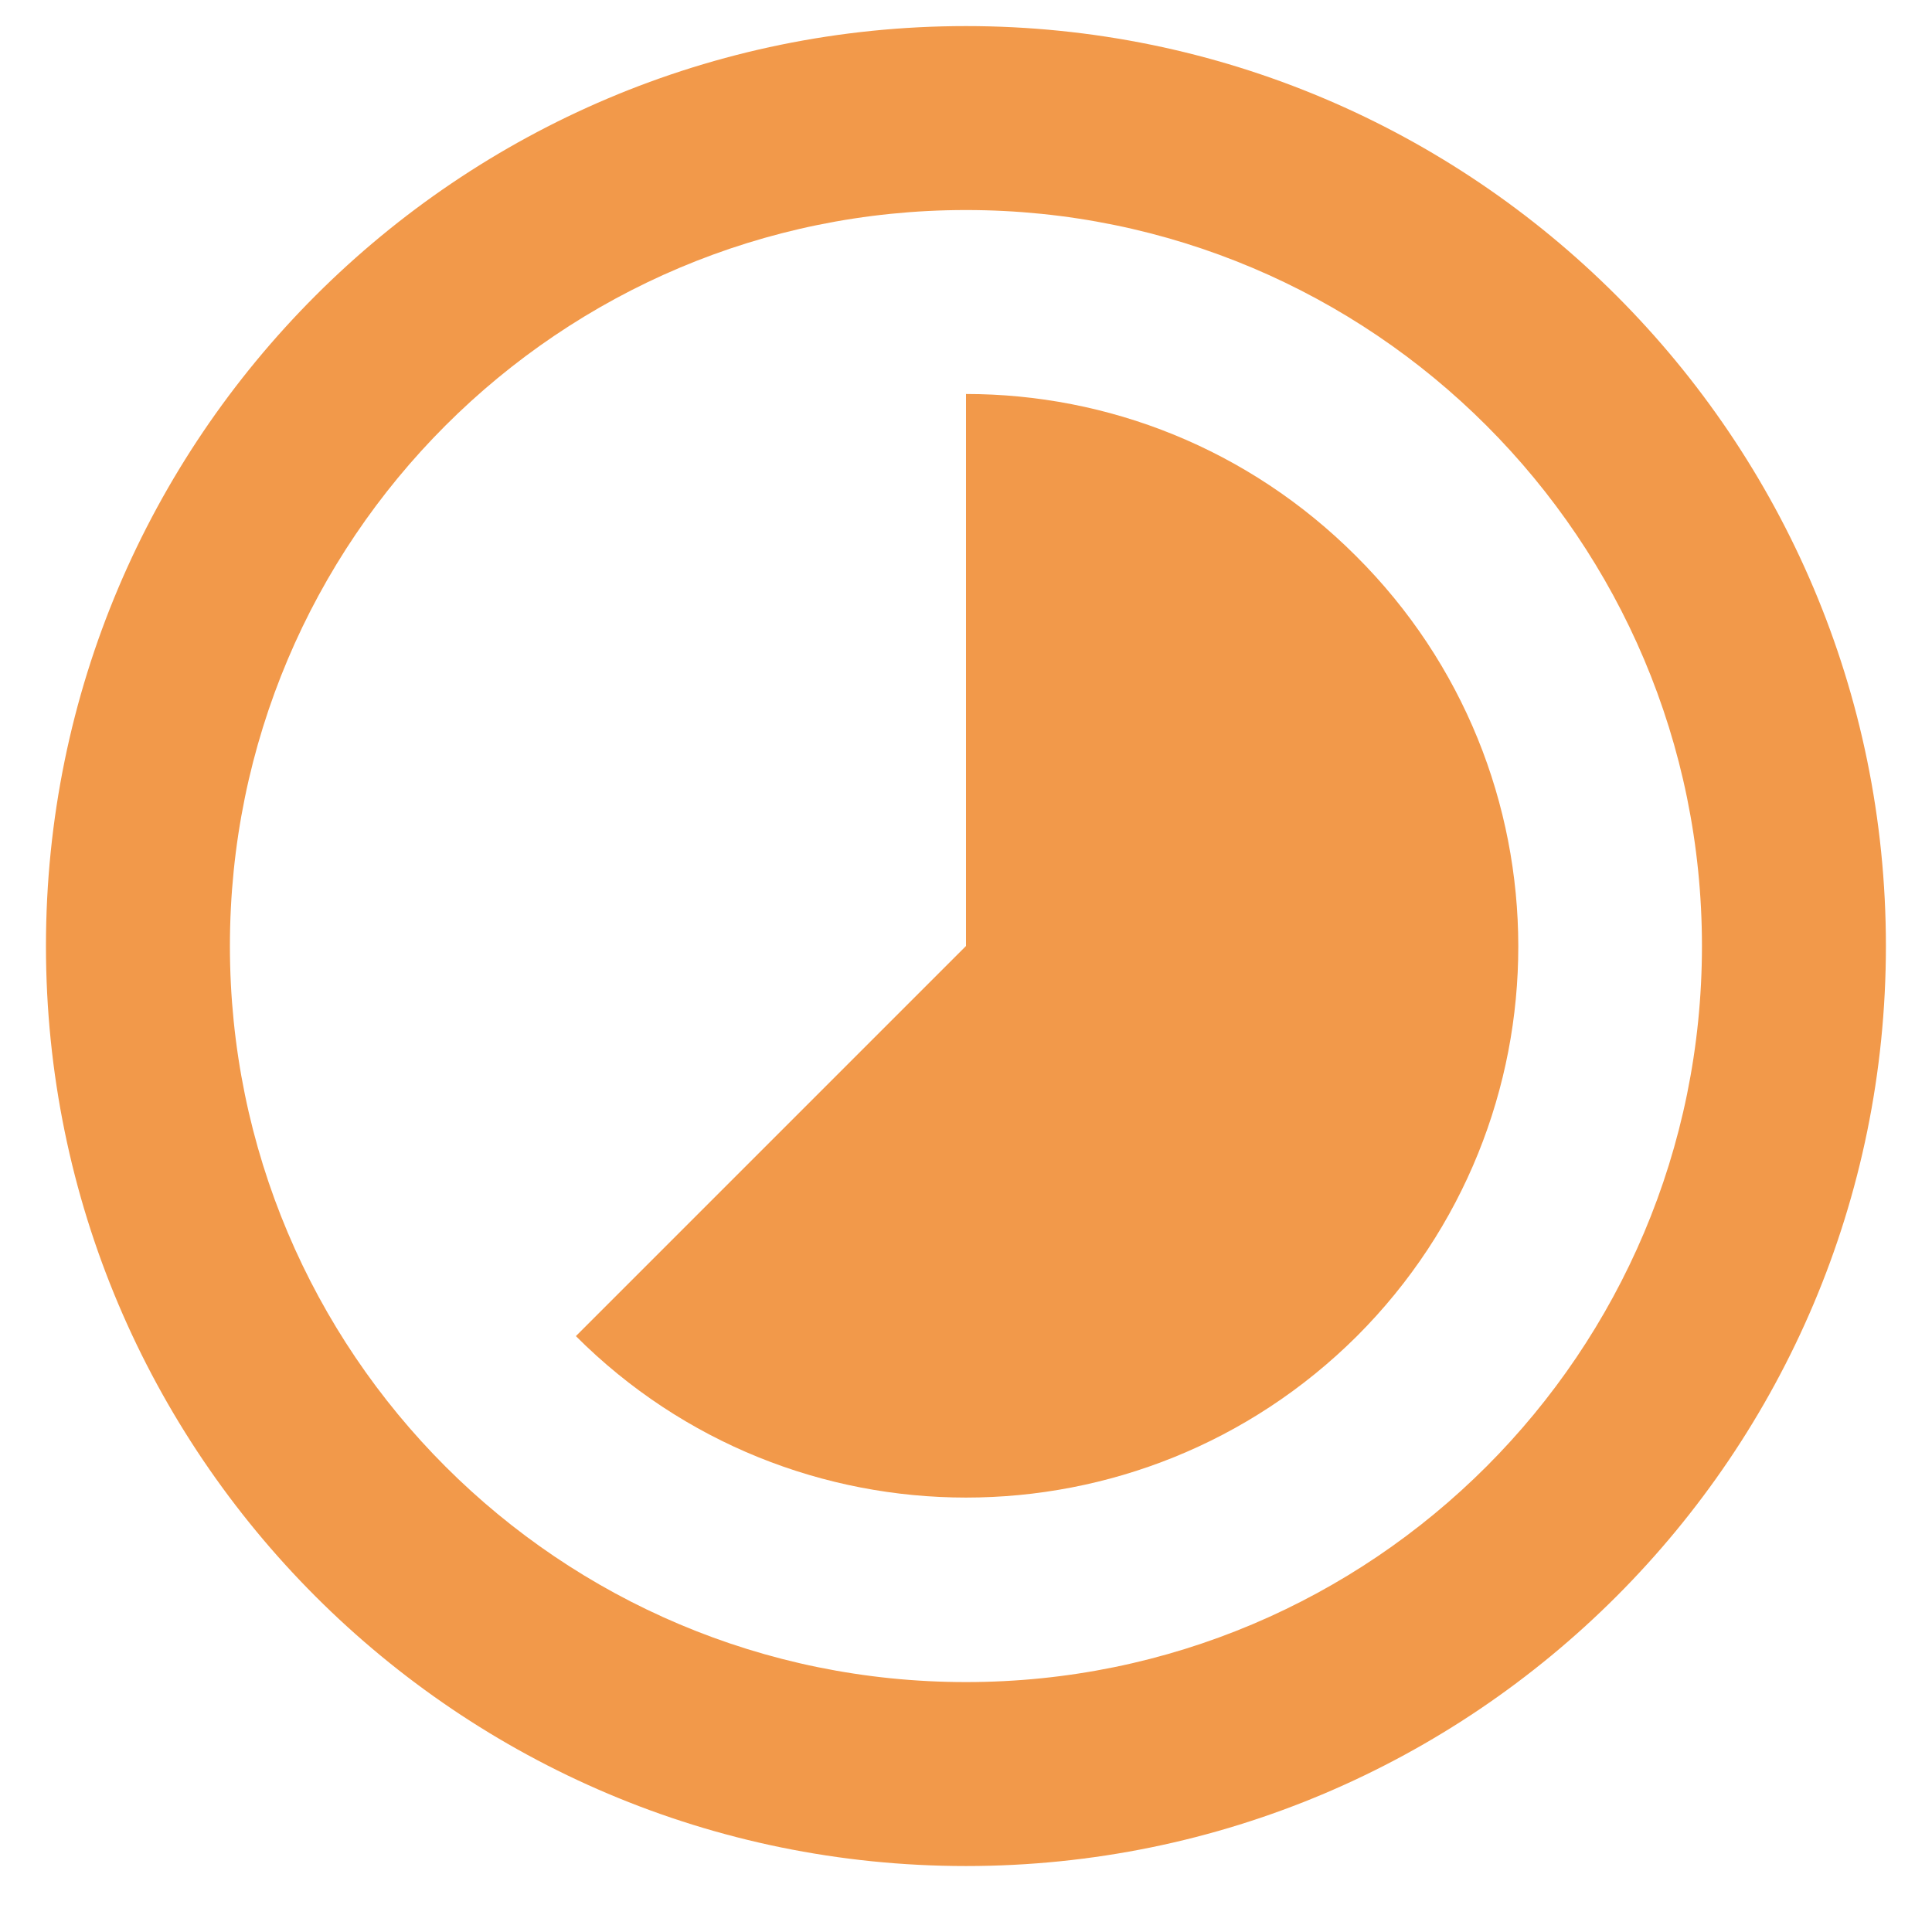 <svg width="14" height="14" viewBox="0 0 14 14" fill="none" xmlns="http://www.w3.org/2000/svg">
<path d="M9.826 4.029C9.046 3.249 8.026 2.855 7 2.855V6.855L4.173 9.682C5.733 11.242 8.266 11.242 9.833 9.682C11.393 8.122 11.393 5.589 9.826 4.029ZM7 0.189C3.32 0.189 0.333 3.175 0.333 6.855C0.333 10.535 3.32 13.522 7 13.522C10.68 13.522 13.666 10.535 13.666 6.855C13.666 3.175 10.68 0.189 7 0.189ZM7 12.189C4.053 12.189 1.666 9.802 1.666 6.855C1.666 3.909 4.053 1.522 7 1.522C9.946 1.522 12.333 3.909 12.333 6.855C12.333 9.802 9.946 12.189 7 12.189Z" fill="#F2994A"/>
</svg>
